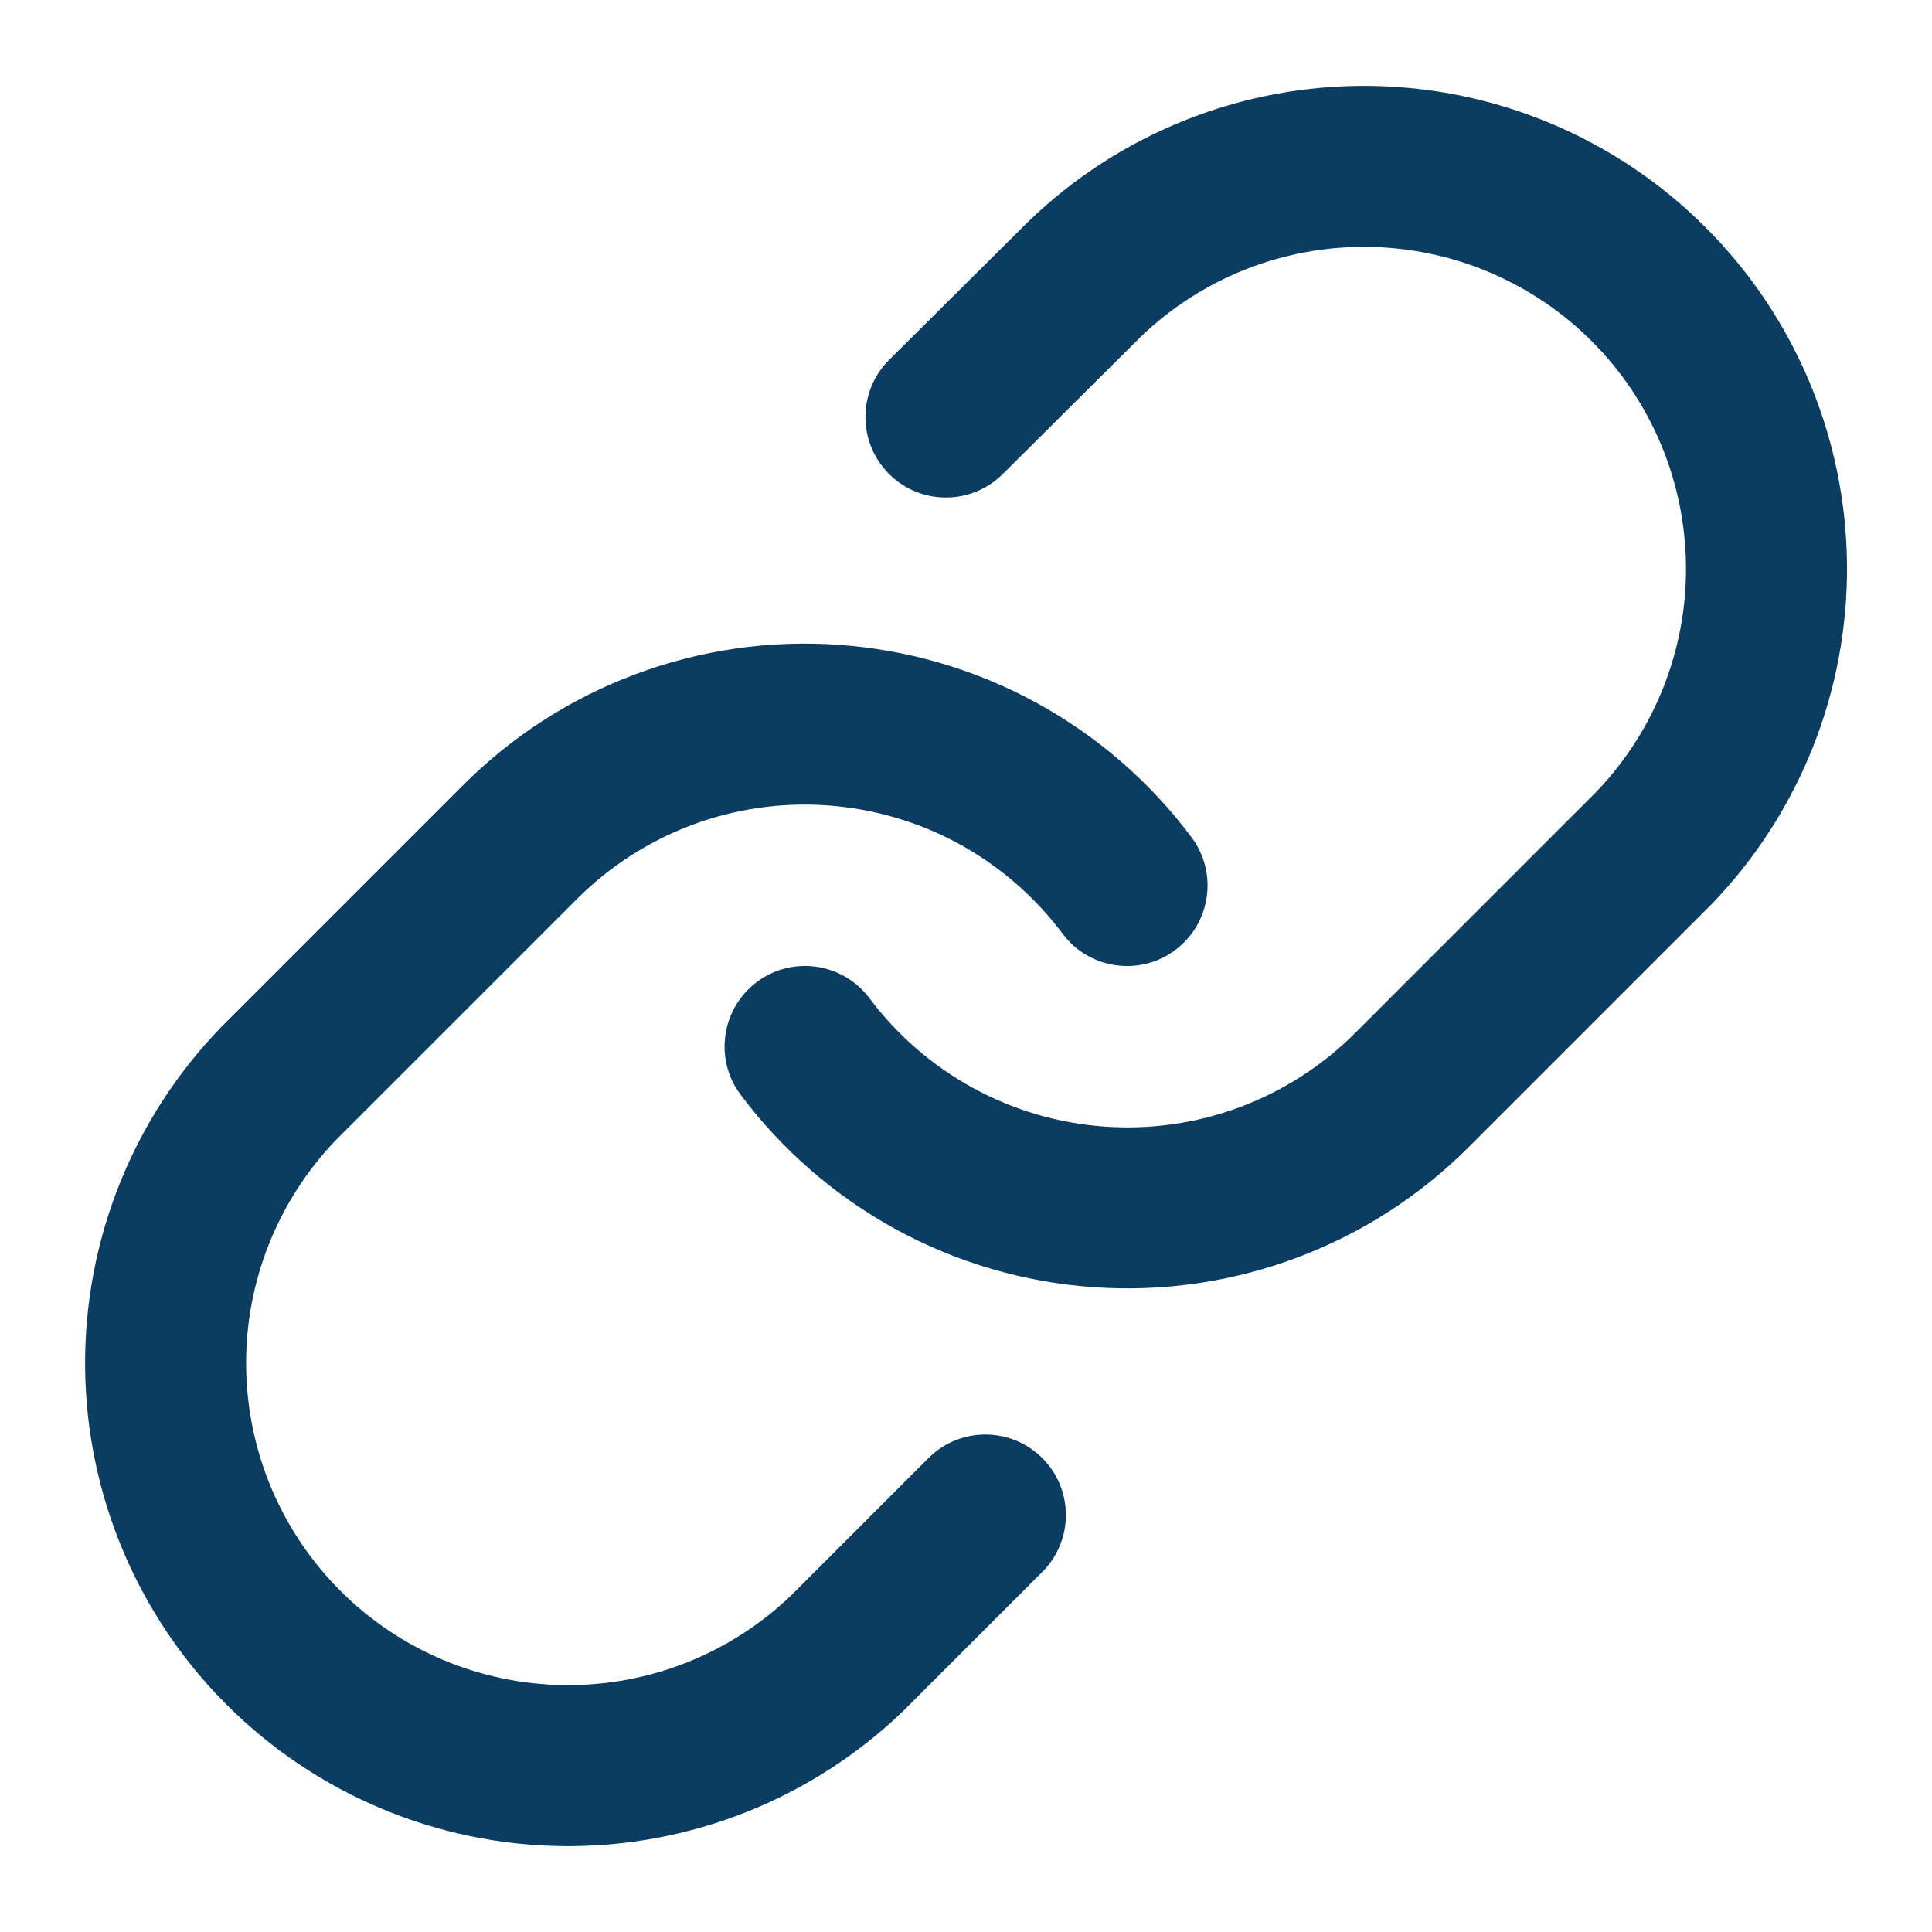 <svg width="18" height="18" viewBox="0 0 18 18" fill="none" xmlns="http://www.w3.org/2000/svg">
<path fill-rule="evenodd" clip-rule="evenodd" d="M9.582 2.063C10.431 1.243 11.568 0.79 12.747 0.8C13.927 0.81 15.056 1.284 15.89 2.118C16.725 2.952 17.198 4.081 17.208 5.261C17.218 6.441 16.765 7.577 15.945 8.426L15.936 8.435L13.686 10.685C13.23 11.142 12.681 11.495 12.076 11.72C11.472 11.946 10.826 12.038 10.182 11.992C9.538 11.946 8.912 11.762 8.346 11.453C7.78 11.143 7.287 10.716 6.9 10.199C6.652 9.868 6.72 9.398 7.051 9.149C7.383 8.901 7.853 8.969 8.101 9.301C8.359 9.645 8.688 9.93 9.065 10.136C9.443 10.343 9.86 10.465 10.289 10.496C10.718 10.527 11.149 10.465 11.552 10.315C11.955 10.164 12.321 9.929 12.625 9.625L14.87 7.38C15.414 6.814 15.715 6.058 15.708 5.274C15.701 4.487 15.386 3.735 14.83 3.179C14.273 2.622 13.521 2.307 12.734 2.3C11.95 2.293 11.193 2.594 10.628 3.138L9.342 4.417C9.048 4.709 8.573 4.708 8.281 4.414C7.989 4.12 7.991 3.645 8.284 3.353L9.574 2.071L9.582 2.063Z" fill="#0B3C61"/>
<path fill-rule="evenodd" clip-rule="evenodd" d="M5.925 6.28C6.53 6.054 7.176 5.962 7.819 6.008C8.463 6.054 9.089 6.238 9.655 6.547C10.222 6.857 10.715 7.284 11.101 7.801C11.349 8.132 11.282 8.602 10.95 8.851C10.618 9.099 10.148 9.031 9.9 8.699C9.642 8.355 9.314 8.07 8.936 7.863C8.559 7.657 8.141 7.535 7.712 7.504C7.283 7.473 6.852 7.535 6.449 7.685C6.046 7.836 5.68 8.071 5.376 8.375L3.131 10.62C2.587 11.186 2.286 11.942 2.293 12.726C2.3 13.513 2.615 14.265 3.172 14.822C3.728 15.378 4.48 15.693 5.267 15.7C6.051 15.707 6.807 15.406 7.373 14.862L8.65 13.585C8.943 13.292 9.418 13.292 9.711 13.585C10.004 13.878 10.004 14.352 9.711 14.645L8.428 15.928L8.419 15.937C7.57 16.757 6.434 17.21 5.254 17.2C4.074 17.19 2.945 16.716 2.111 15.882C1.277 15.048 0.803 13.919 0.793 12.739C0.783 11.559 1.236 10.423 2.056 9.574L2.065 9.565L4.315 7.315C4.315 7.315 4.315 7.315 4.315 7.315C4.771 6.858 5.32 6.505 5.925 6.28Z" fill="#0B3C61"/>
</svg>
